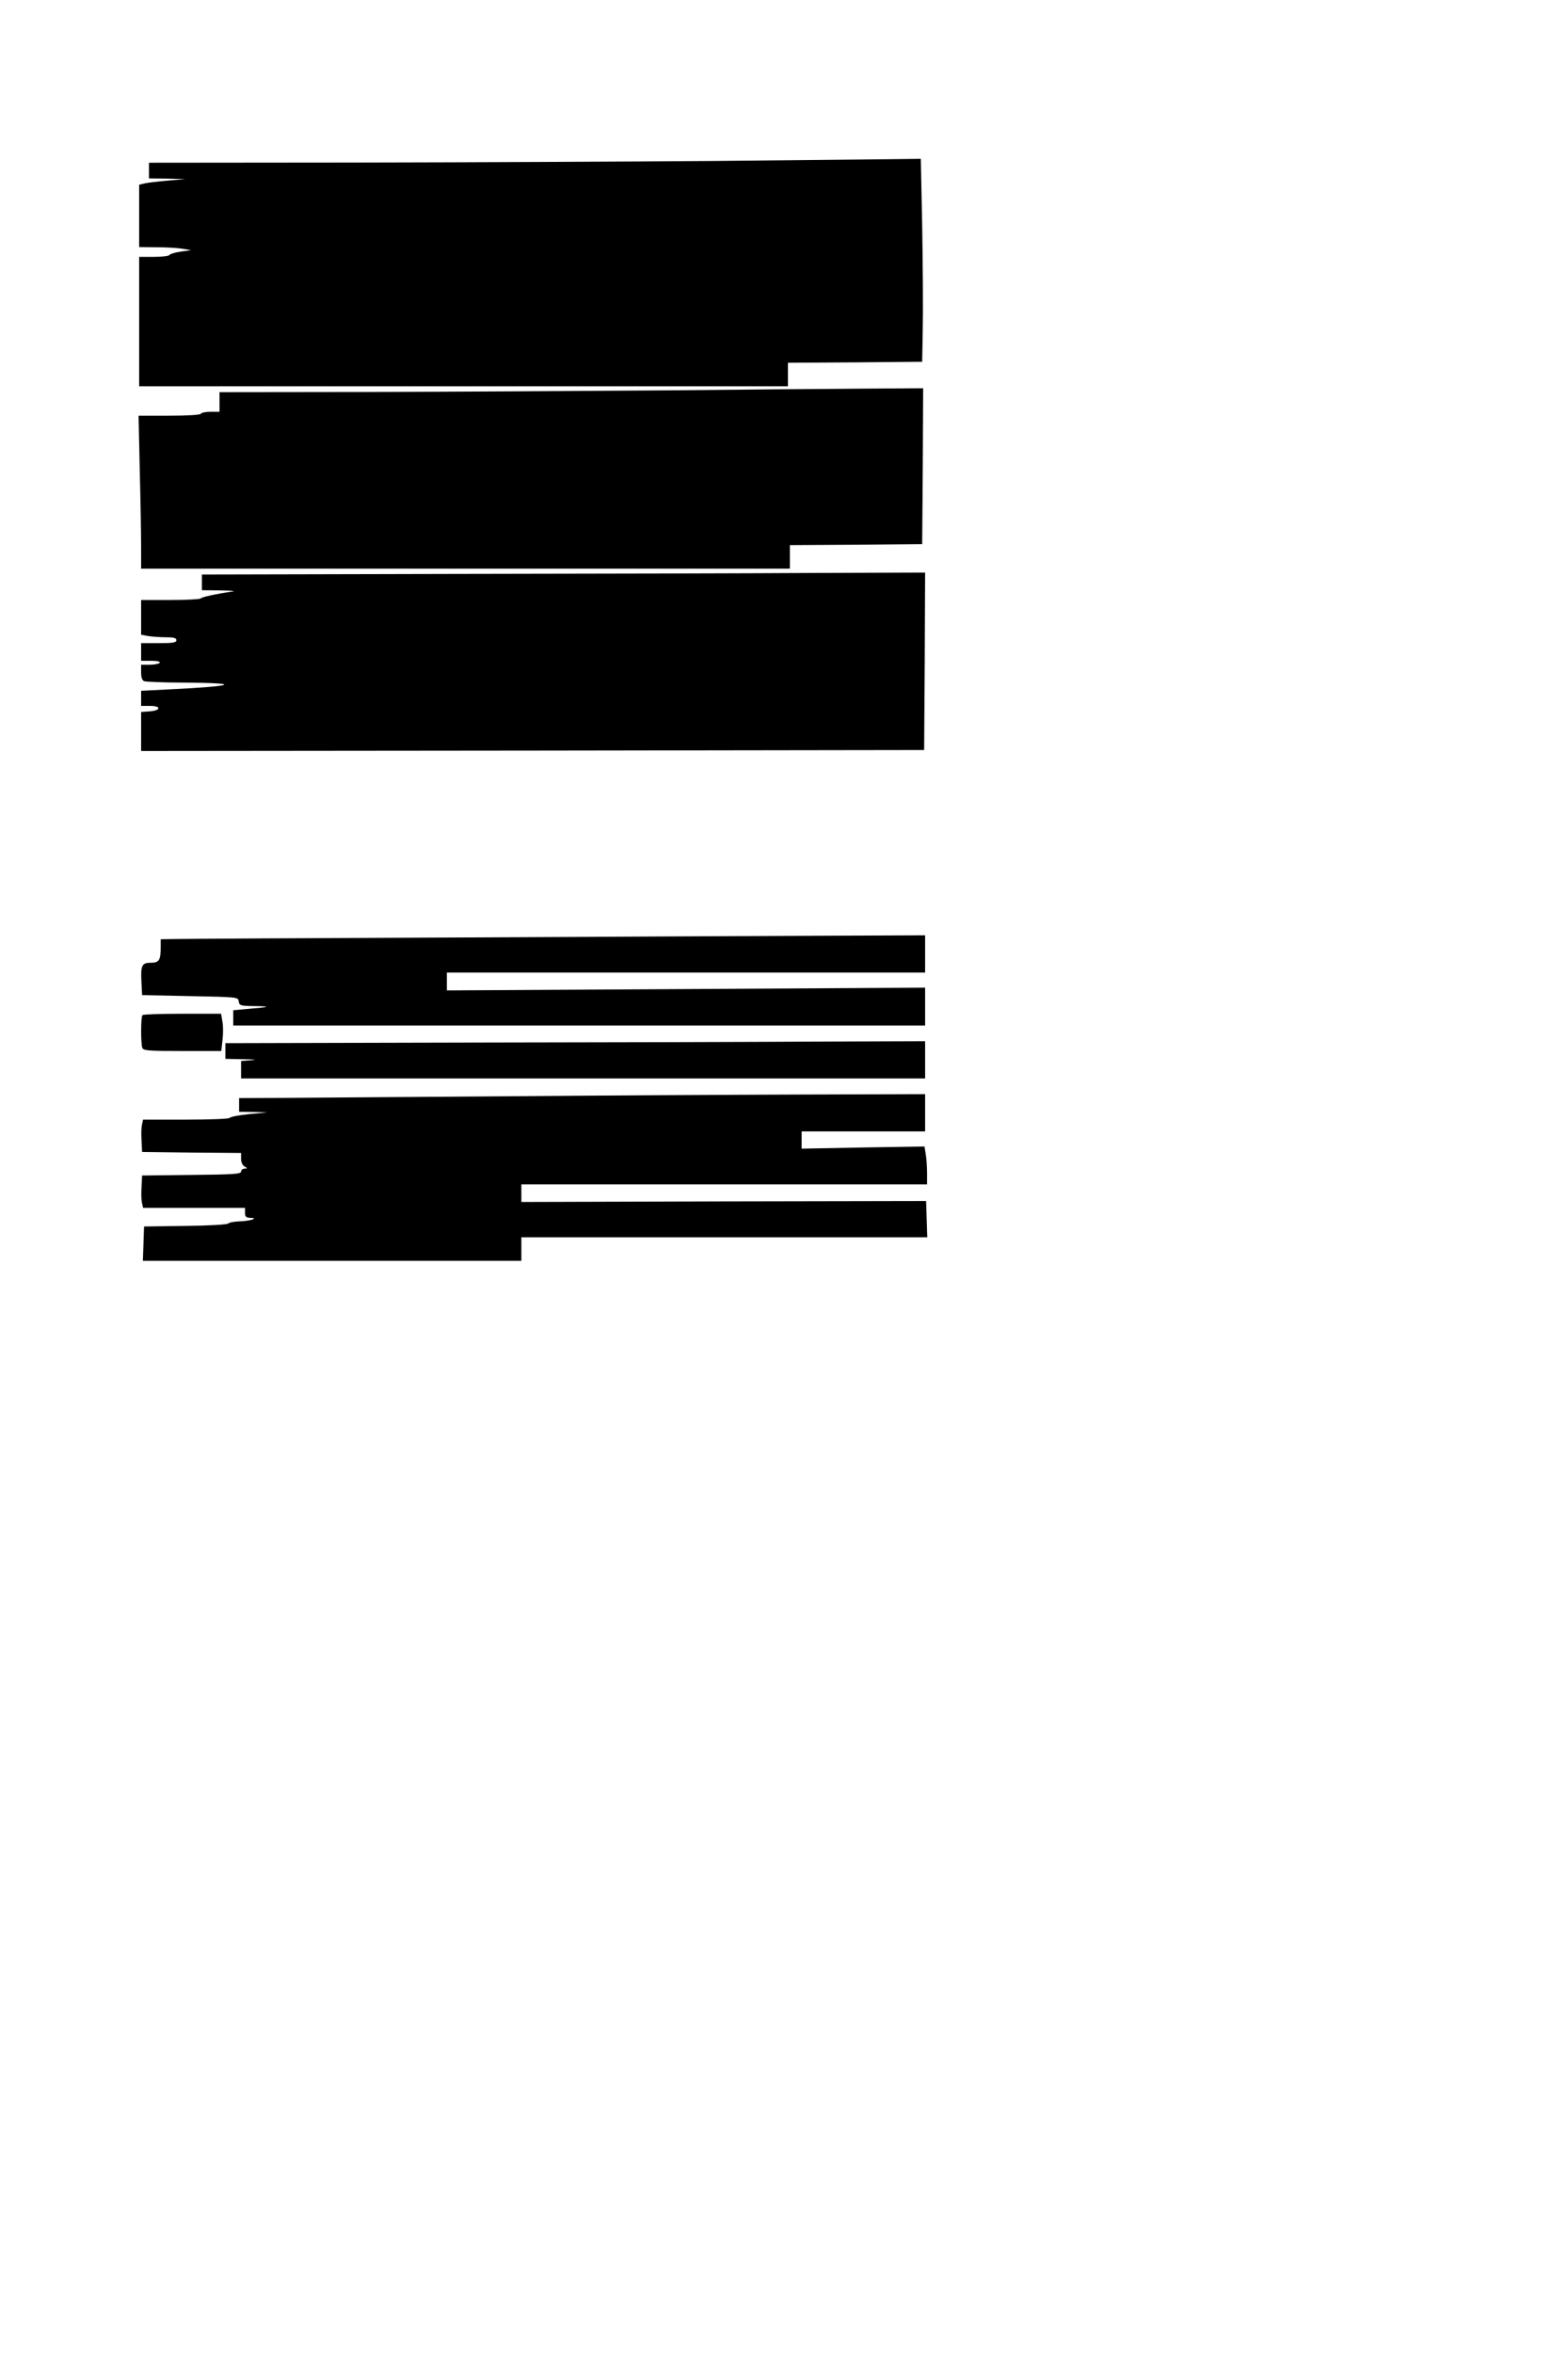 <?xml version="1.0" standalone="no"?>
<!DOCTYPE svg PUBLIC "-//W3C//DTD SVG 20010904//EN"
 "http://www.w3.org/TR/2001/REC-SVG-20010904/DTD/svg10.dtd">
<svg version="1.0" xmlns="http://www.w3.org/2000/svg"
 width="800pt" height="1200pt" viewBox="0 0 800 1200"
 preserveAspectRatio="xMidYMid meet">
<g transform="translate(0,1200) scale(0.1,-0.1)"
fill="#000000" stroke="none">
<path d="M3630 11179 c-404 -3 -1215 -7 -1802 -8 l-1068 -1 0 -40 0 -40 93 -1
92 -2 -87 -8 c-48 -4 -101 -10 -118 -14 l-30 -7 0 -159 0 -159 93 -1 c50 0
110 -4 132 -8 l40 -7 -52 -7 c-29 -4 -55 -12 -58 -17 -3 -6 -40 -10 -81 -10
l-74 0 0 -330 0 -330 1655 0 1655 0 0 60 0 60 343 2 342 3 3 175 c2 96 0 329
-3 518 l-7 342 -167 -2 c-91 -1 -497 -5 -901 -9z"/>
<path d="M3375 10009 c-401 -3 -1073 -7 -1492 -8 l-763 -1 0 -50 0 -50 -44 0
c-25 0 -48 -4 -51 -10 -4 -6 -69 -10 -162 -10 l-156 0 6 -277 c4 -153 7 -329
7 -390 l0 -113 1655 0 1655 0 0 60 0 60 338 2 337 3 3 398 2 397 -302 -2
c-167 -1 -631 -5 -1033 -9z"/>
<path d="M2308 9073 l-1278 -3 0 -40 0 -40 93 -1 c50 -1 81 -3 67 -5 -89 -13
-162 -29 -166 -36 -3 -4 -72 -8 -155 -8 l-149 0 0 -89 0 -88 37 -7 c21 -3 62
-6 91 -6 39 0 52 -4 52 -15 0 -12 -17 -15 -90 -15 l-90 0 0 -45 0 -45 51 0
c31 0 48 -4 44 -10 -3 -5 -26 -10 -51 -10 l-44 0 0 -39 c0 -26 5 -41 16 -45 9
-3 95 -7 192 -7 314 -2 282 -18 -70 -35 l-138 -7 0 -38 0 -39 46 0 c59 0 55
-24 -4 -28 l-42 -3 0 -100 0 -99 1998 2 1997 3 3 453 2 452 -567 -2 c-313 -2
-1143 -4 -1845 -5z"/>
<path d="M2350 7219 c-767 -3 -1425 -7 -1462 -8 l-68 -1 0 -37 c0 -71 -8 -83
-51 -83 -46 0 -52 -13 -47 -105 l3 -60 245 -5 c245 -5 245 -5 248 -27 3 -21 9
-23 80 -24 88 -1 80 -5 -30 -14 l-78 -7 0 -39 0 -39 1765 0 1765 0 0 97 0 96
-1220 -7 -1220 -7 0 46 0 45 1220 0 1220 0 0 95 0 95 -487 -2 c-269 -1 -1116
-5 -1883 -9z"/>
<path d="M727 6823 c-9 -8 -9 -146 -1 -167 5 -14 33 -16 204 -16 l199 0 6 54
c4 30 4 73 0 95 l-7 41 -197 0 c-109 0 -201 -3 -204 -7z"/>
<path d="M2378 6683 l-1228 -3 0 -40 0 -40 93 -2 c59 -1 73 -3 40 -5 l-53 -4
0 -45 0 -44 1745 0 1745 0 0 95 0 95 -557 -2 c-307 -2 -1110 -4 -1785 -5z"/>
<path d="M2575 6409 c-473 -3 -971 -7 -1107 -8 l-248 -1 0 -35 0 -35 73 -1 72
-2 -95 -9 c-52 -5 -96 -14 -98 -19 -2 -5 -98 -9 -223 -9 l-219 0 -5 -23 c-4
-13 -5 -50 -3 -82 l3 -60 252 -3 253 -2 0 -30 c0 -17 7 -33 18 -39 16 -10 16
-10 0 -11 -10 0 -18 -7 -18 -15 0 -12 -37 -15 -253 -17 l-252 -3 -3 -60 c-2
-32 -1 -69 3 -82 l5 -23 260 0 260 0 0 -25 c0 -20 5 -25 28 -26 46 -1 -5 -17
-59 -18 -25 -1 -49 -5 -55 -11 -5 -5 -100 -11 -219 -12 l-210 -3 -3 -87 -3
-88 966 0 965 0 0 60 0 60 1035 0 1036 0 -3 93 -3 92 -1032 -2 -1033 -3 0 45
0 45 1035 0 1035 0 0 58 c0 31 -3 75 -7 96 l-6 39 -314 -5 -313 -6 0 44 0 44
315 0 315 0 0 95 0 95 -642 -2 c-354 -1 -1030 -5 -1503 -9z"/>
</g>
</svg>
